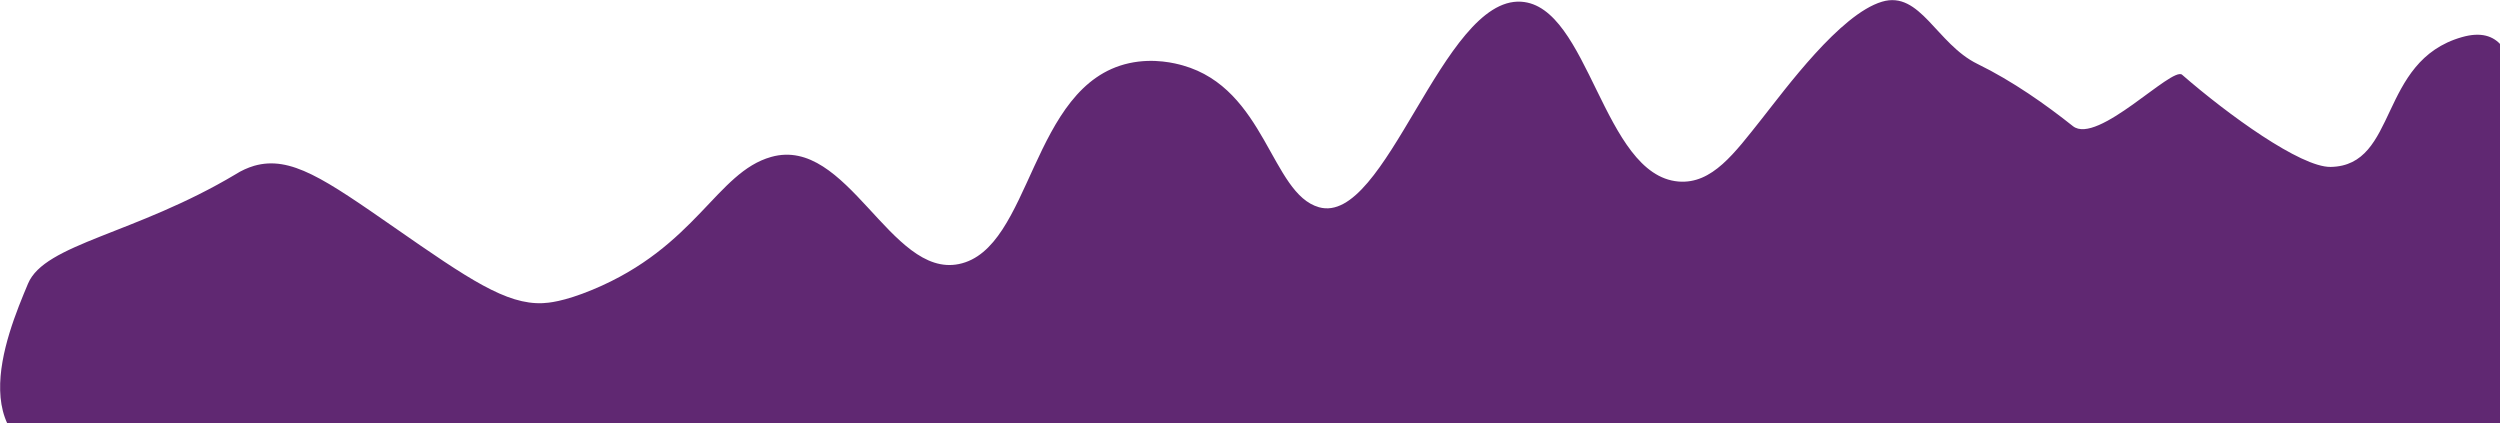 <?xml version="1.0" encoding="utf-8"?>
<!-- Generator: Adobe Illustrator 26.2.1, SVG Export Plug-In . SVG Version: 6.00 Build 0)  -->
<svg version="1.1" id="parallax_layer_4" xmlns="http://www.w3.org/2000/svg" xmlns:xlink="http://www.w3.org/1999/xlink" x="0px"
	 y="0px" viewBox="0 0 2053.4 347.8" style="enable-background:new 0 0 2053.4 347.8;" xml:space="preserve">
<style type="text/css">
	.st0{fill:#602872;}
</style>
<path class="st0" d="M23,233c13.8-32.9,87.8-40.5,170.6-89.9c4.7-3,9.8-5.3,15.1-6.9c30-8.6,58,10.9,115.6,50.9
	c60.7,42.2,91.6,63.2,121.5,61.9c4.2-0.2,16.7-1,40.8-11c85.4-35.4,101.8-96.4,146.8-109.1c62.6-17.7,98,99.4,154.1,88
	c60.3-12.2,58.5-147,139.9-165c20.6-4.5,38.2,0.2,44,1.8c68.2,19.2,72.6,105.3,111.9,116.5c55.2,15.7,101.4-172.6,166-168.8
	c56,3.3,67.1,142.4,129.3,147.7c27.7,2.3,46.1-23.4,68.3-51.3c19.6-24.7,64.4-86.1,98.9-96.4c31.4-9.4,44.8,34.7,78.4,51.1
	c28.9,14.1,56.4,33.6,78.4,51.1c20.1,15.9,81.5-49.4,89.7-42.2c37.3,32.5,97.4,76.1,122,75.7c55.7-1,38.7-86.9,107.8-106.6
	c62.3-17.8,40.9,88.9,47.4,143.6c7.5,63.5,28.3,175.7-44,190.7c-188.9,39.2-760.6,40.6-1192.4,38.5c-239.5-1.1-571.4-0.2-763.3-19.5
	C-35.3,373.1,4.7,276.6,23,233z"/>
</svg>
